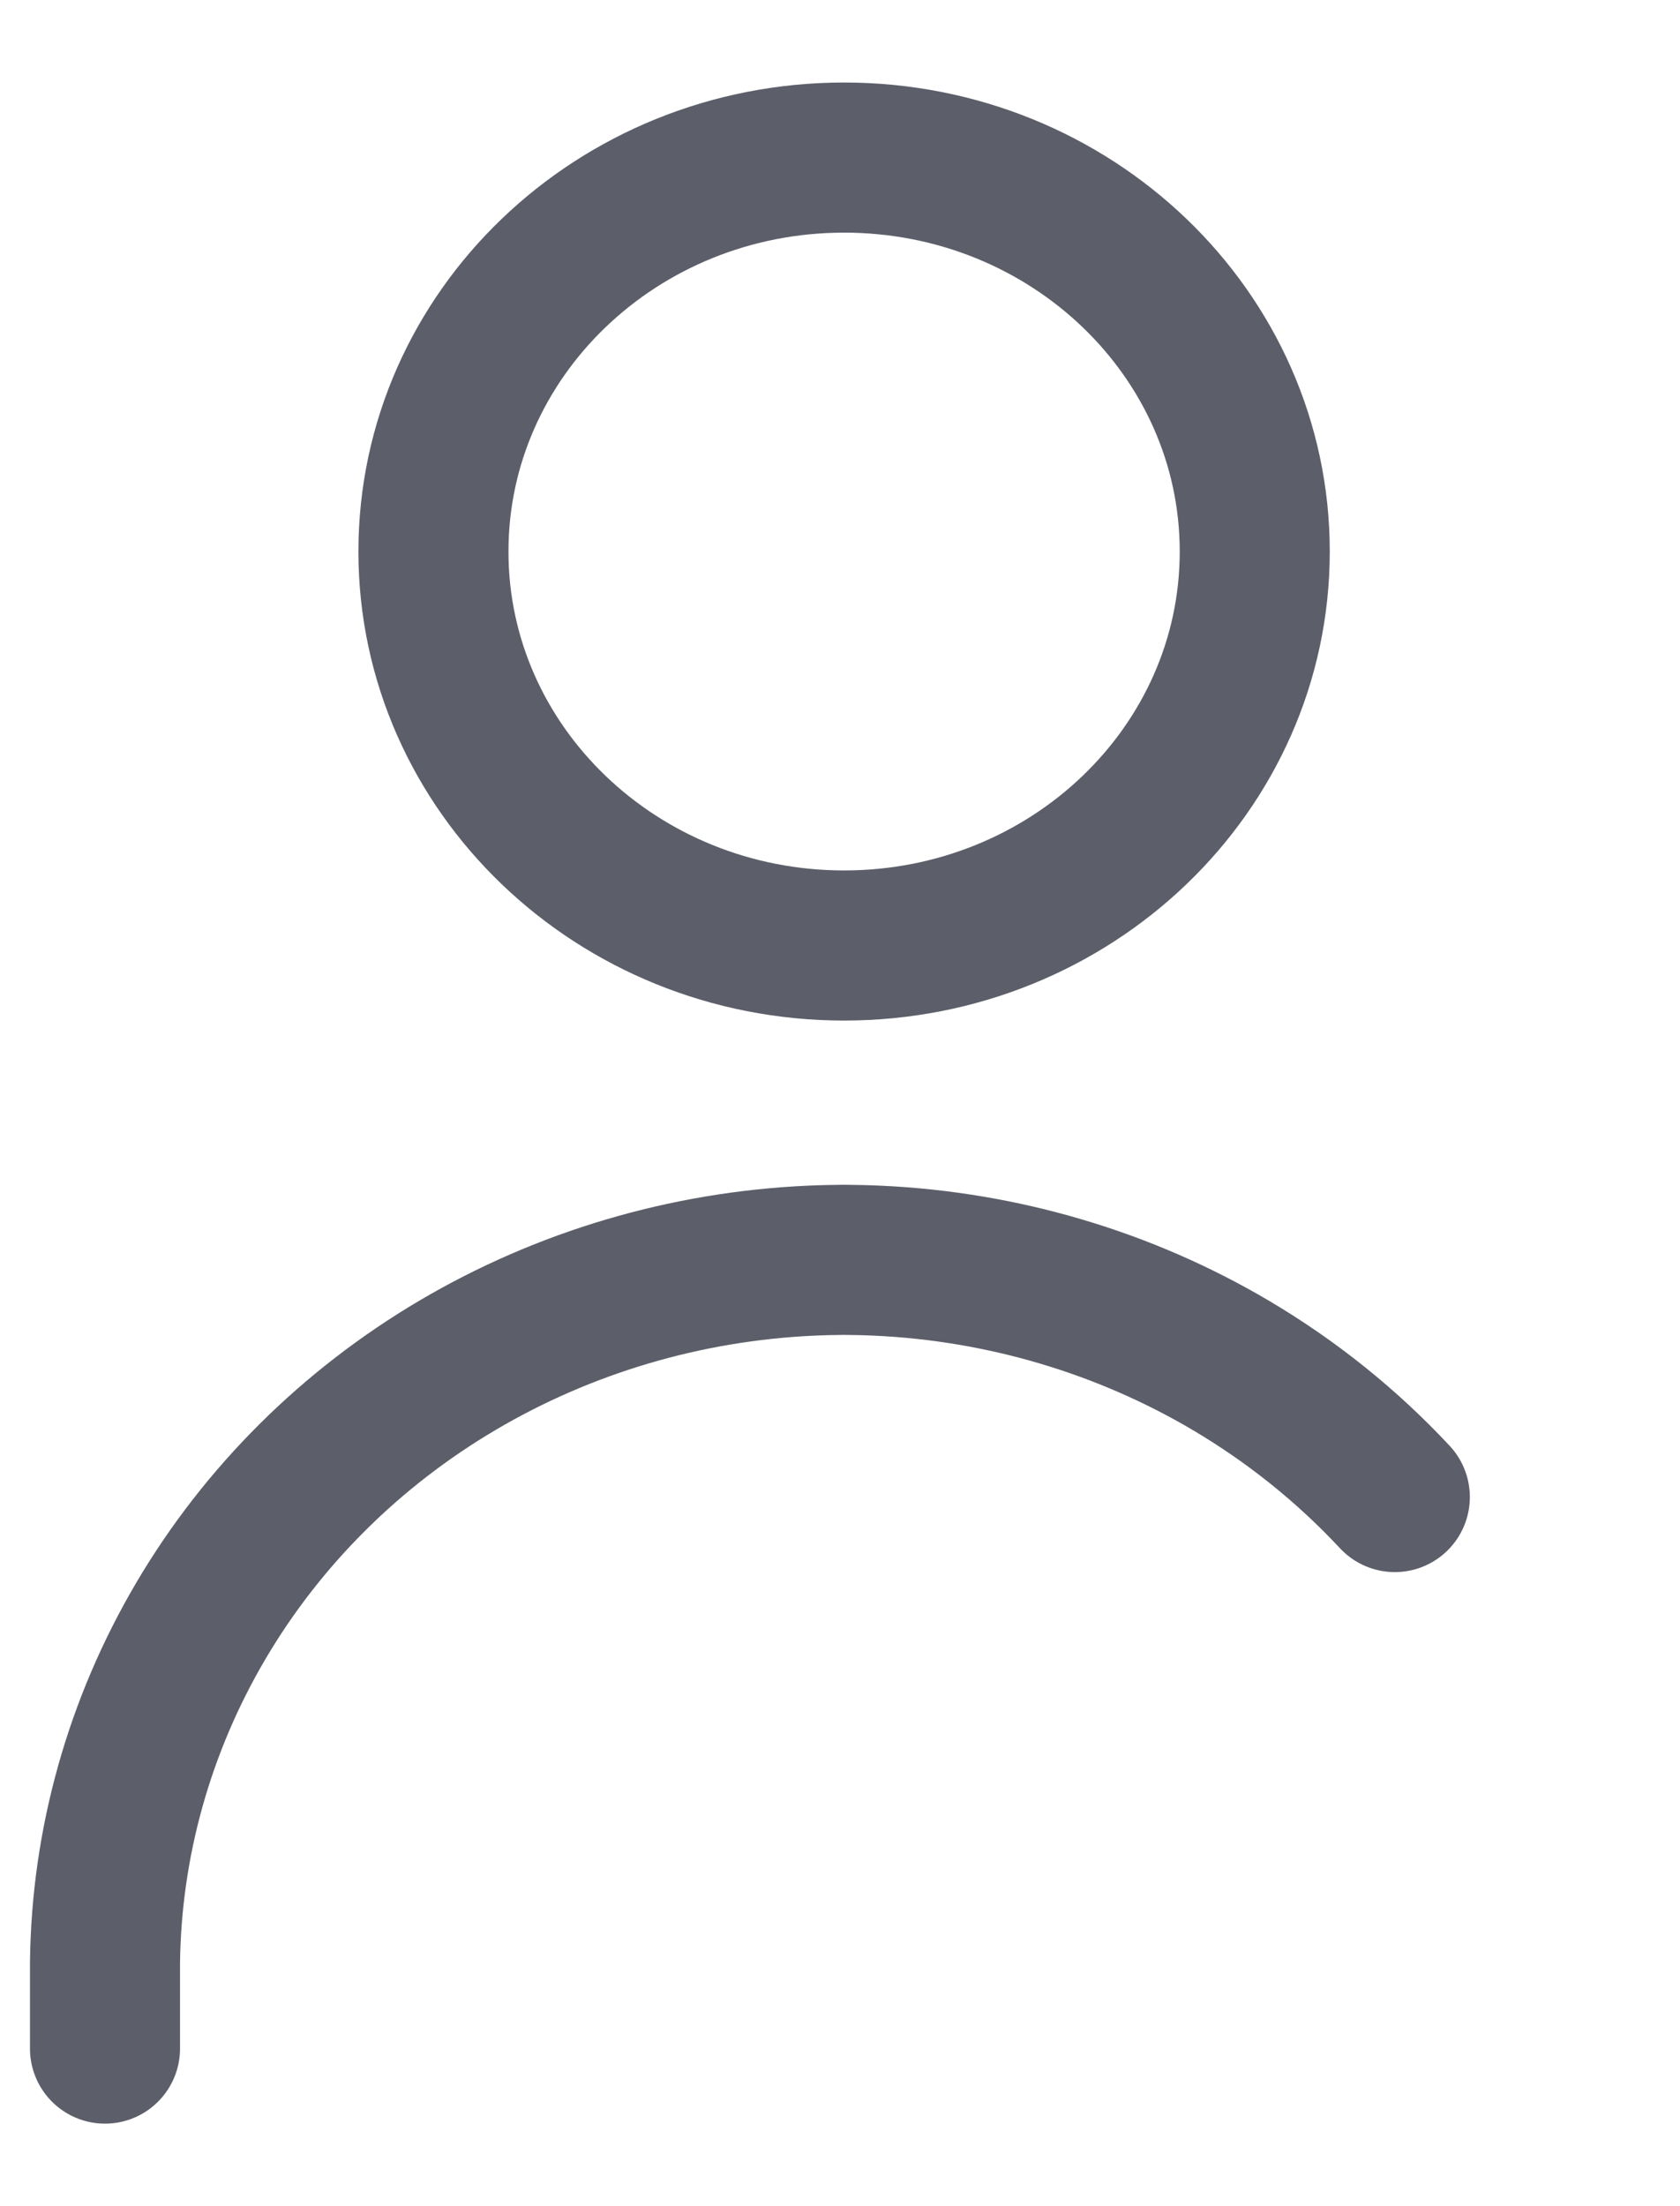 <svg width="16" height="21" viewBox="0 0 16 21" fill="none" xmlns="http://www.w3.org/2000/svg">
<path d="M8.039 9C10.199 9 11.95 7.321 11.95 5.25C11.95 3.179 10.199 1.5 8.039 1.5C5.879 1.5 4.128 3.179 4.128 5.25C4.128 7.321 5.879 9 8.039 9Z" stroke="#5C5F6A" stroke-width="1.429" stroke-linecap="round" stroke-linejoin="round"/>
<path d="M1 19.5V18.687C1.012 17.544 1.327 16.422 1.914 15.427C2.501 14.431 3.342 13.595 4.357 12.996C5.372 12.397 6.53 12.054 7.721 12C7.827 11.995 7.933 11.993 8.039 11.992C8.145 11.993 8.251 11.995 8.357 12C9.548 12.054 10.706 12.397 11.721 12.996C12.305 13.341 12.831 13.764 13.284 14.25" stroke="#5C5F6A" stroke-width="1.429" stroke-linecap="round" stroke-linejoin="round"/>
</svg>
